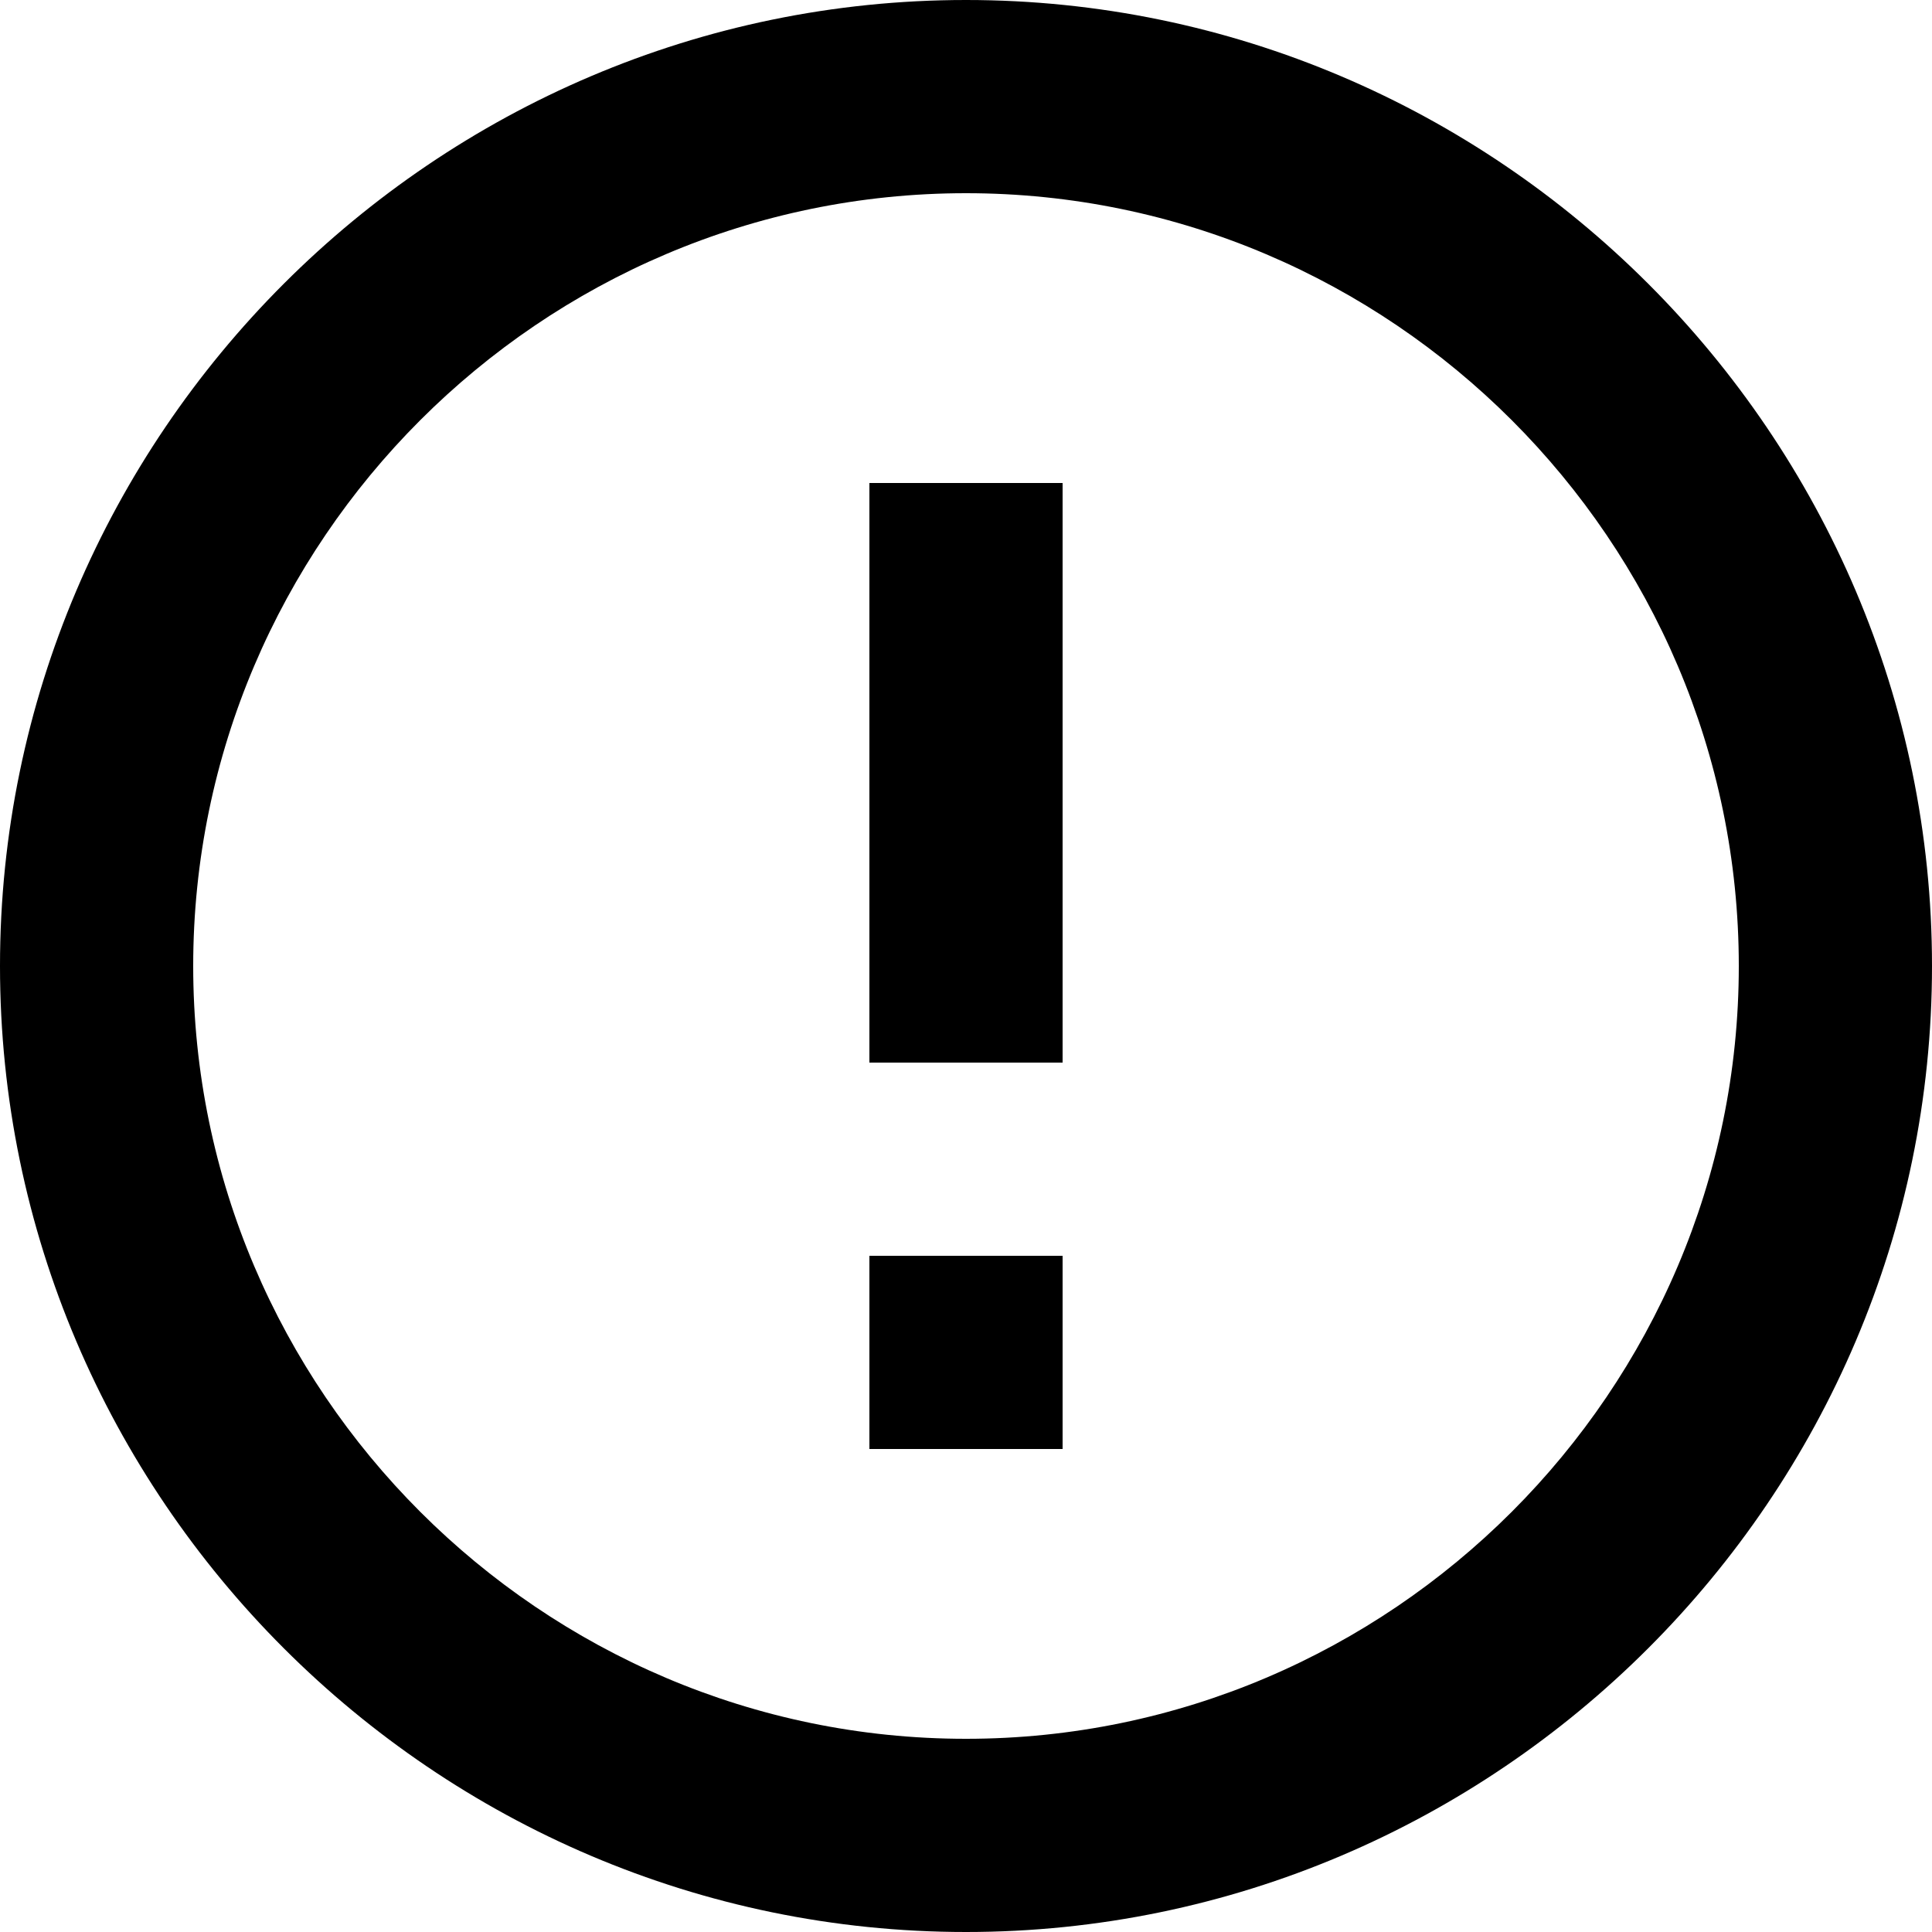 <?xml version="1.0" encoding="utf-8"?>
<!-- Generator: Adobe Illustrator 19.2.1, SVG Export Plug-In . SVG Version: 6.00 Build 0)  -->
<svg version="1.1" id="Слой_1" xmlns="http://www.w3.org/2000/svg" xmlns:xlink="http://www.w3.org/1999/xlink" x="0px" y="0px"
	 viewBox="0 0 20 20" style="enable-background:new 0 0 20 20;" xml:space="preserve">
<path d="M9,13h2v2H9V13 M9,5h2v6H9V5 M10,0C4.5,0,0,4.5,0,10c0,5.5,4.5,10,10,10s10-4.5,10-10S15.5,0,10,0 M10,18c-4.4,0-8-3.6-8-8
	s3.6-8,8-8s8,3.6,8,8S14.4,18,10,18z"/>
</svg>
